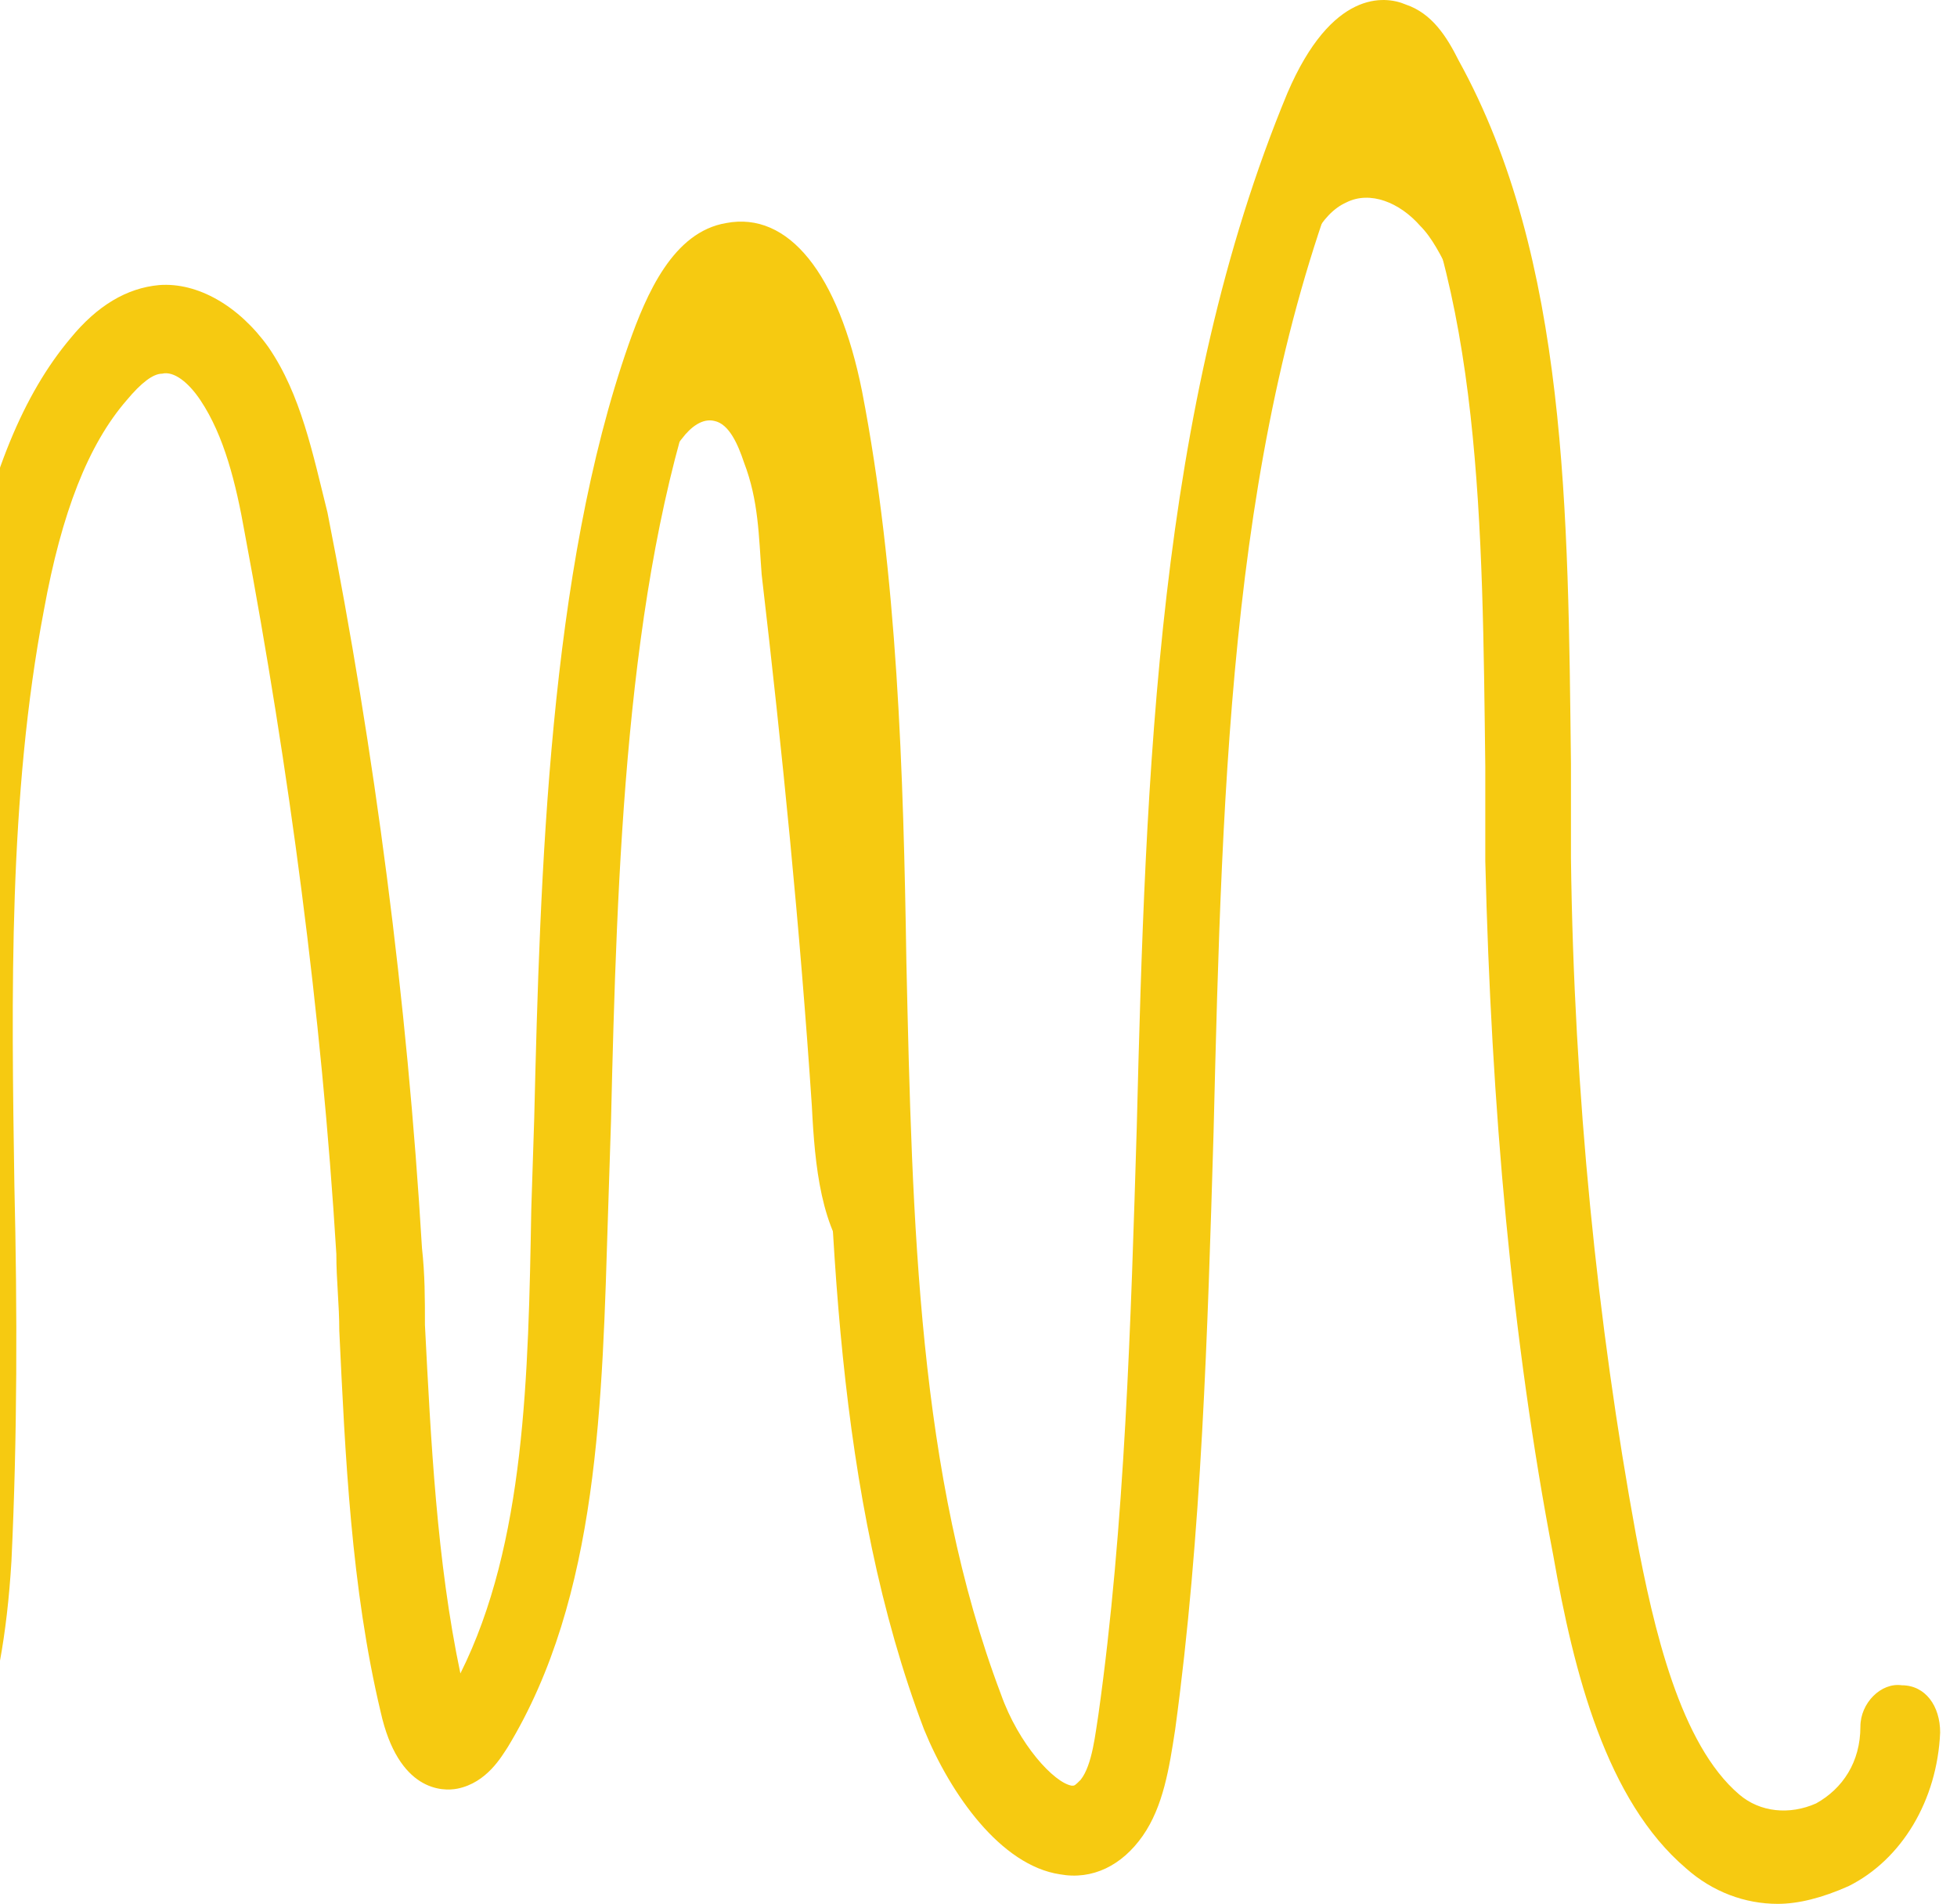 <svg width="110" height="107" viewBox="0 0 110 107" fill="none" xmlns="http://www.w3.org/2000/svg">
<path d="M99.922 107C98.096 107 96.27 106.336 94.775 105.008C90.293 101.189 88.467 94.05 87.305 87.41C84.98 75.29 83.818 62.175 83.486 48.395C83.486 46.569 83.486 44.743 83.486 43.083C83.32 29.801 83.32 16.022 77.841 6.226C77.675 5.894 77.509 5.562 77.343 5.396C77.011 5.728 76.679 6.392 76.181 7.555C69.209 24.157 68.71 43.249 68.212 63.669C67.88 74.792 67.548 86.248 66.054 97.205C65.722 99.363 65.39 101.521 64.228 103.182C63.066 104.842 61.406 105.672 59.579 105.34C56.259 104.842 53.437 100.857 51.942 97.205C46.962 84.089 46.63 68.816 46.298 54.206C46.132 43.747 45.8 32.956 43.808 22.994C43.144 19.176 41.649 17.35 41.317 17.516C41.151 17.516 40.487 17.848 39.325 21.168C35.175 33.121 34.676 48.893 34.344 63.005L34.178 68.152C33.846 78.777 33.68 89.734 28.534 98.201C28.202 98.699 27.372 100.193 25.711 100.525C24.881 100.691 22.391 100.691 21.395 96.209C19.735 89.236 19.403 81.765 19.071 74.792C19.071 73.298 18.905 71.97 18.905 70.476C18.075 56.862 16.248 43.249 13.758 29.967C13.26 27.145 12.596 24.489 11.268 22.496C10.604 21.5 9.774 20.836 9.11 21.002C8.611 21.002 7.947 21.5 7.117 22.496C4.959 24.987 3.465 28.805 2.469 34.284C0.477 44.743 0.643 55.866 0.809 66.657C0.975 73.63 0.975 80.769 0.643 87.742C0.145 96.043 -1.848 101.355 -5.5 103.846C-6.496 104.51 -7.99 104.178 -8.655 103.016C-9.319 101.853 -8.987 100.359 -7.99 99.529C-5.666 97.869 -4.338 93.885 -3.84 87.41C-3.342 80.603 -3.508 73.63 -3.674 66.657C-3.84 55.534 -4.006 44.079 -1.848 33.121C-0.52 26.647 1.307 22.164 3.963 19.01C5.457 17.184 7.117 16.188 8.944 16.022C11.102 15.856 13.426 17.184 15.086 19.508C16.913 22.164 17.577 25.485 18.407 28.805C21.063 42.253 22.889 56.198 23.719 70.144C23.885 71.638 23.885 72.966 23.885 74.46C24.217 80.935 24.549 87.742 25.878 94.05C29.53 86.746 29.696 77.283 29.862 67.986L30.028 62.839C30.36 49.059 30.858 32.125 35.34 19.342C36.337 16.52 37.831 13.033 40.819 12.535C44.306 11.871 47.128 15.357 48.456 21.998C50.448 32.291 50.78 43.415 50.946 54.04C51.278 68.816 51.61 82.927 56.259 95.213C57.255 98.035 59.247 100.193 60.243 100.359C60.409 100.359 60.41 100.359 60.742 100.027C61.406 99.197 61.572 97.371 61.738 96.375C63.232 85.75 63.564 74.294 63.896 63.337C64.394 43.415 65.058 22.828 72.363 5.23C74.853 -0.58 77.841 -0.248 79.004 0.25C80.498 0.748 81.328 2.076 81.992 3.404C88.135 14.527 88.135 28.971 88.301 42.917C88.301 44.743 88.301 46.569 88.301 48.229C88.467 61.511 89.795 74.46 91.953 86.248C92.949 91.56 94.443 98.035 97.764 100.857C98.926 101.853 100.586 102.019 102.08 101.355C103.574 100.525 104.57 99.031 104.57 97.039C104.57 95.711 105.733 94.549 106.895 94.715C108.223 94.715 109.053 95.877 109.053 97.371C108.887 101.189 106.895 104.51 103.906 106.004C102.412 106.668 101.084 107 99.922 107Z" fill="#F6CA11"/>
<path d="M81.494 15.357C82.822 18.18 83.32 21.832 83.486 24.986C83.652 26.979 83.652 29.137 84.316 31.129C86.973 22.994 84.15 10.377 79.17 4.4C78.672 3.902 78.174 3.404 77.675 3.238C77.011 3.072 76.347 3.238 75.849 3.57C74.521 4.4 73.691 6.392 73.027 8.219C70.371 15.689 69.043 22.994 68.876 31.295C69.043 25.817 71.533 21.002 72.861 15.855C73.359 14.029 74.189 12.037 75.683 11.373C77.011 10.709 78.672 11.373 79.834 12.701C80.498 13.365 80.996 14.361 81.494 15.357Z" fill="#F6CA11"/>
<path d="M42.812 32.291C43.974 42.253 44.97 52.214 45.634 62.175C45.8 65.495 46.132 69.148 48.124 71.306C47.958 62.009 47.626 52.546 47.46 43.249C47.294 35.944 47.128 28.473 44.97 21.666C44.472 19.84 43.642 18.014 42.48 17.184C40.322 15.524 38.661 17.516 37.831 19.84C36.669 22.662 36.171 25.319 36.337 28.473C36.835 26.979 37.499 25.651 38.329 24.655C38.827 23.991 39.491 23.492 40.155 23.658C40.986 23.825 41.483 24.987 41.816 25.983C42.646 28.141 42.646 30.133 42.812 32.291Z" fill="#F6CA11"/>
</svg>
